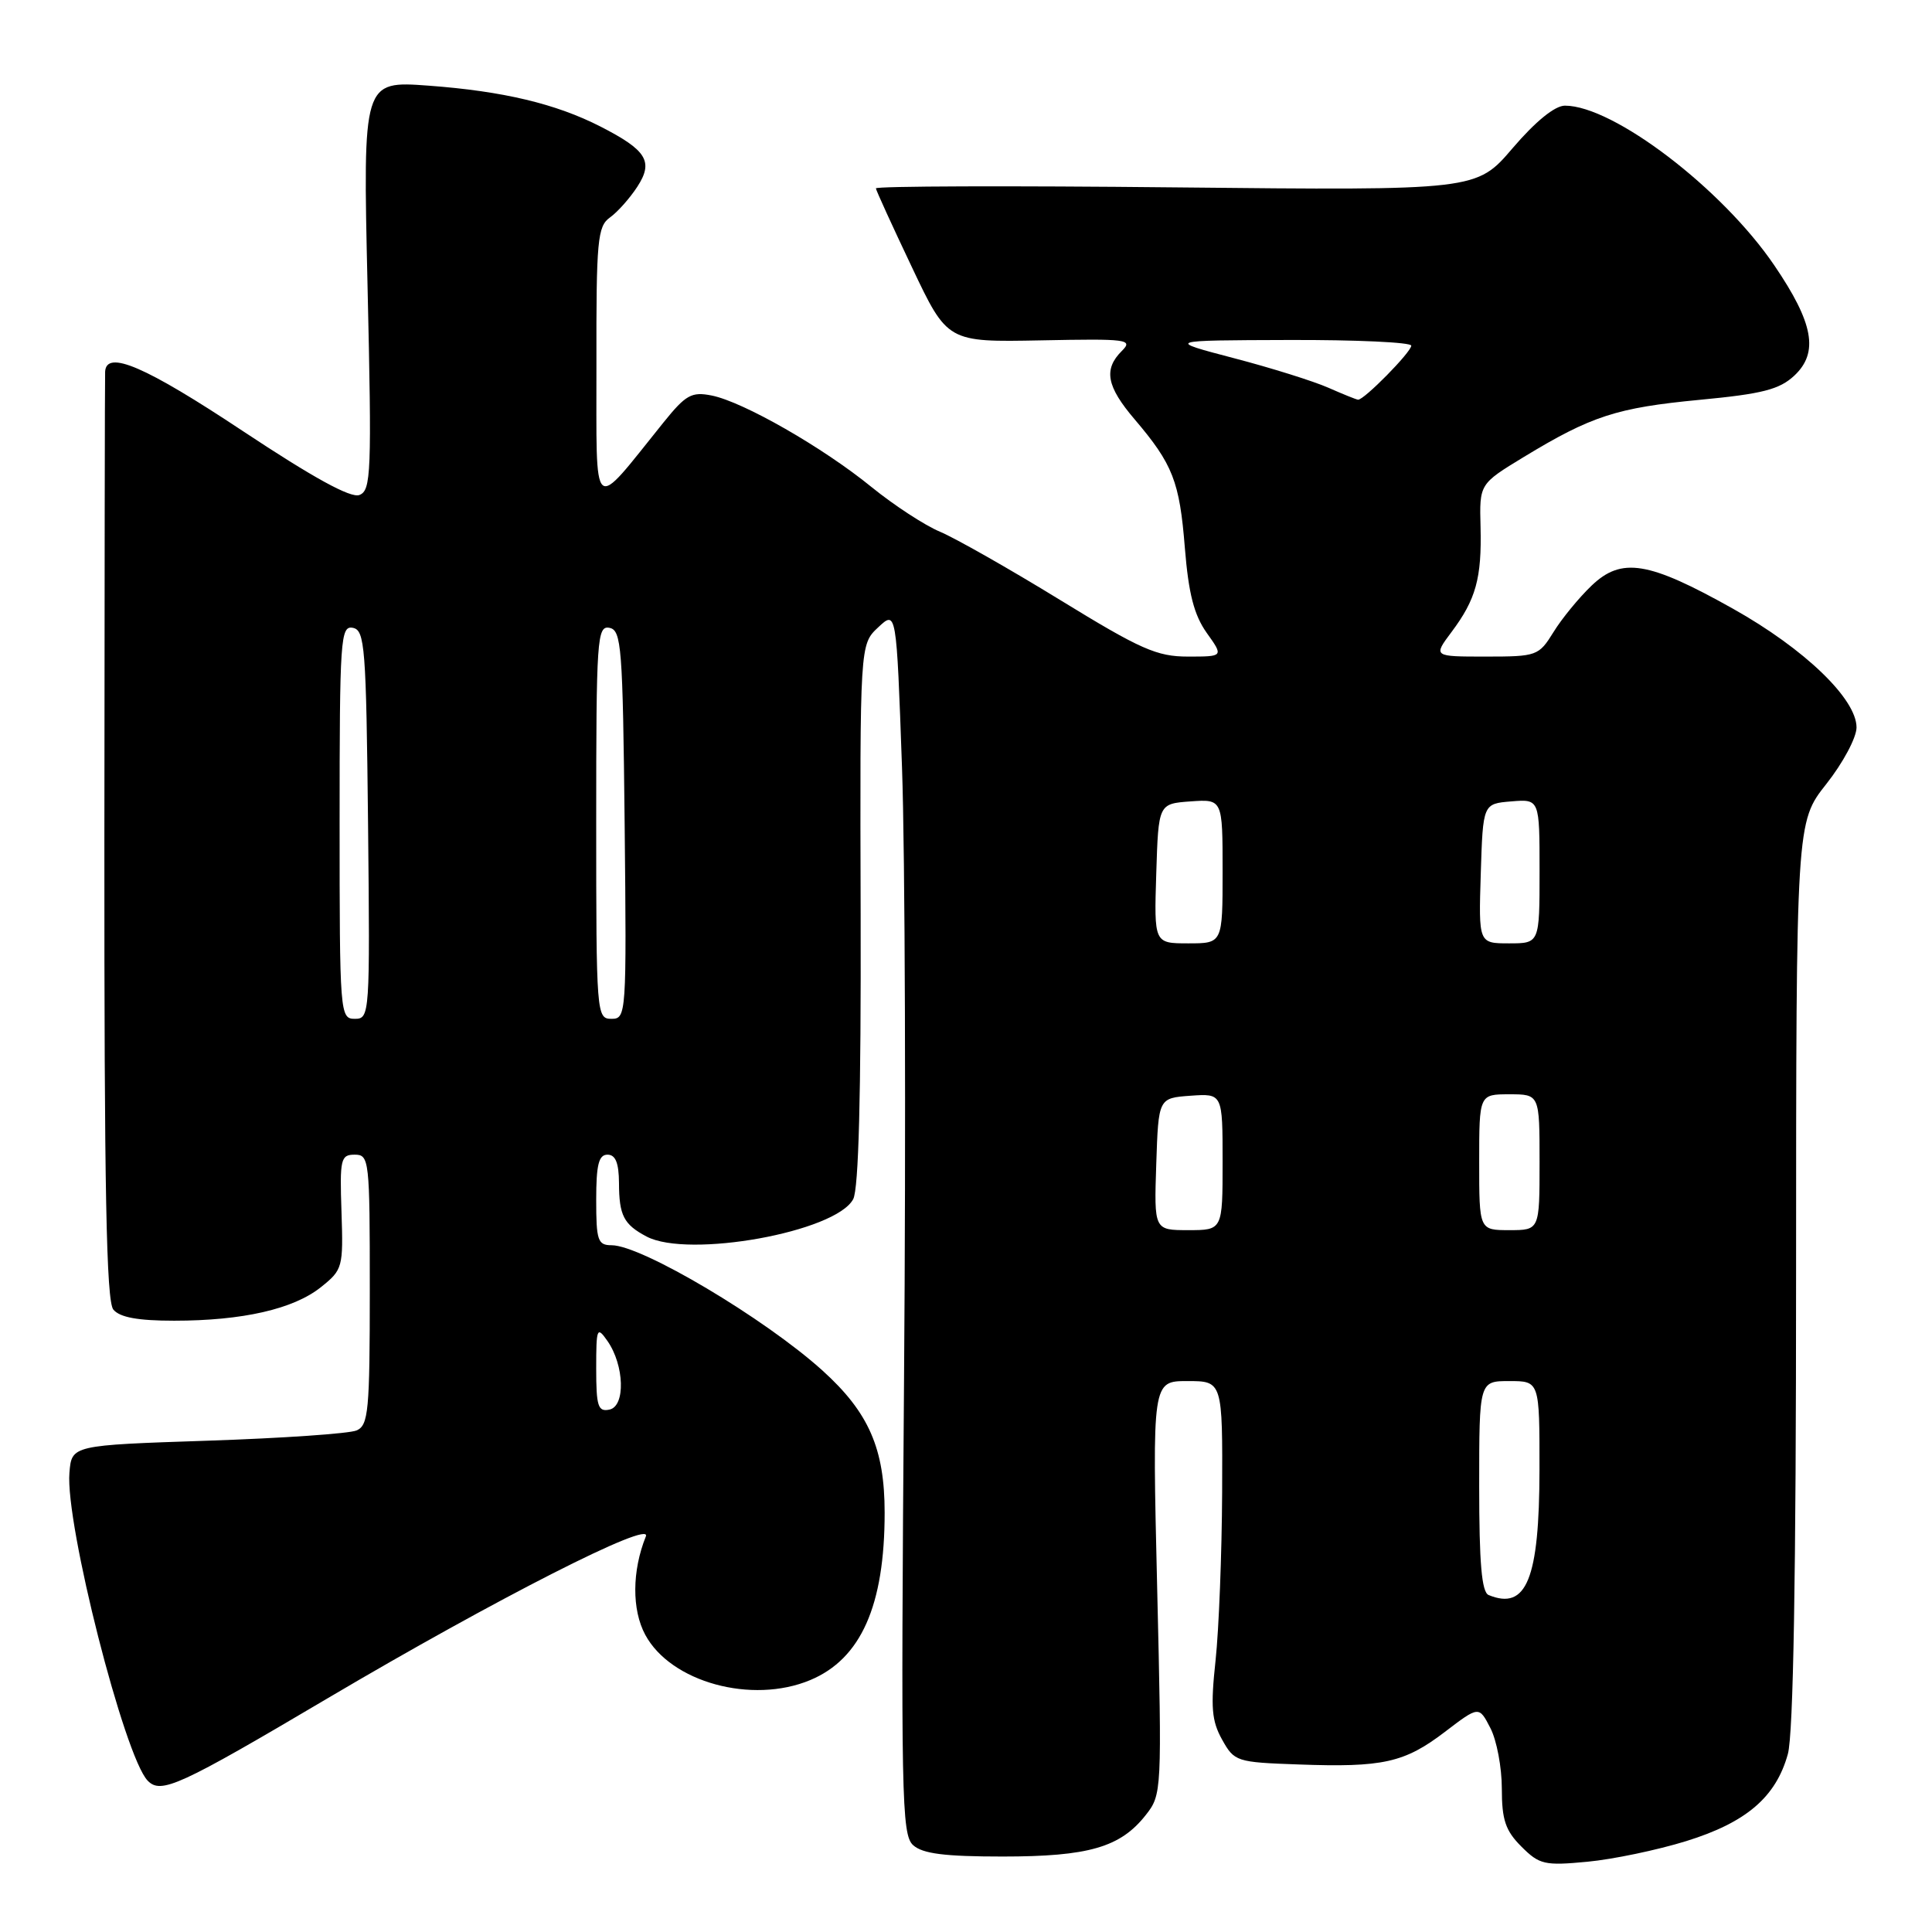 <?xml version="1.0" encoding="UTF-8" standalone="no"?>
<!DOCTYPE svg PUBLIC "-//W3C//DTD SVG 1.1//EN" "http://www.w3.org/Graphics/SVG/1.1/DTD/svg11.dtd" >
<svg xmlns="http://www.w3.org/2000/svg" xmlns:xlink="http://www.w3.org/1999/xlink" version="1.1" viewBox="0 0 256 256">
 <g >
 <path fill="currentColor"
d=" M 223.42 243.96 C 231.39 241.49 235.32 238.13 236.90 232.42 C 237.63 229.80 237.99 208.74 237.99 168.72 C 238.00 108.94 238.00 108.94 242.00 103.88 C 244.20 101.10 246.00 97.73 246.00 96.39 C 246.00 92.61 239.10 85.97 229.65 80.67 C 218.42 74.37 214.87 73.79 210.88 77.61 C 209.22 79.20 206.95 81.96 205.85 83.75 C 203.89 86.91 203.65 87.00 196.87 87.00 C 189.90 87.00 189.90 87.00 192.33 83.75 C 195.57 79.43 196.35 76.61 196.18 69.81 C 196.03 64.13 196.03 64.13 201.90 60.56 C 210.86 55.12 214.21 54.03 225.21 52.98 C 233.55 52.19 235.79 51.61 237.77 49.76 C 241.01 46.71 240.31 42.81 235.11 35.17 C 228.21 25.00 213.78 14.00 207.36 14.00 C 206.03 14.00 203.47 16.08 200.44 19.62 C 195.64 25.24 195.64 25.24 155.82 24.83 C 133.92 24.60 116.03 24.66 116.06 24.96 C 116.10 25.26 118.25 29.97 120.84 35.42 C 125.54 45.34 125.54 45.34 137.92 45.10 C 149.41 44.87 150.18 44.97 148.65 46.50 C 146.20 48.94 146.62 51.20 150.35 55.57 C 155.41 61.52 156.30 63.79 157.00 72.60 C 157.49 78.66 158.22 81.49 159.89 83.85 C 162.14 87.00 162.14 87.00 157.41 87.00 C 153.29 87.00 151.14 86.05 140.47 79.50 C 133.74 75.37 126.58 71.31 124.56 70.46 C 122.53 69.61 118.46 66.95 115.50 64.55 C 109.06 59.30 98.50 53.25 94.31 52.41 C 91.63 51.88 90.88 52.30 87.89 56.01 C 78.25 67.97 79.06 68.68 79.03 48.31 C 79.00 31.80 79.17 29.99 80.83 28.81 C 81.84 28.09 83.46 26.26 84.45 24.74 C 86.62 21.40 85.70 19.91 79.57 16.77 C 73.64 13.74 66.65 12.08 56.79 11.35 C 48.08 10.71 48.08 10.71 48.70 37.82 C 49.27 62.72 49.18 64.99 47.62 65.59 C 46.47 66.03 41.52 63.31 32.18 57.12 C 19.27 48.55 14.09 46.32 13.93 49.25 C 13.89 49.94 13.85 77.85 13.83 111.28 C 13.81 157.70 14.09 172.41 15.02 173.53 C 15.88 174.56 18.28 175.00 23.07 175.00 C 32.14 175.00 38.90 173.46 42.53 170.55 C 45.41 168.25 45.49 167.94 45.25 160.59 C 45.01 153.58 45.14 153.00 47.00 153.00 C 48.93 153.00 49.00 153.65 49.00 170.89 C 49.00 186.98 48.82 188.86 47.25 189.54 C 46.29 189.96 37.40 190.57 27.50 190.90 C 9.50 191.50 9.50 191.50 9.20 195.14 C 8.63 201.89 16.48 232.76 19.57 235.95 C 21.33 237.77 23.73 236.67 43.50 224.98 C 65.68 211.88 86.49 201.29 85.58 203.58 C 83.74 208.15 83.71 213.30 85.50 216.62 C 88.88 222.90 99.63 225.85 107.36 222.62 C 114.08 219.81 117.22 212.76 117.22 200.43 C 117.22 191.95 115.12 187.15 108.98 181.60 C 101.34 174.70 85.02 165.00 81.04 165.00 C 79.21 165.00 79.00 164.37 79.00 159.00 C 79.00 154.33 79.33 153.00 80.50 153.00 C 81.56 153.00 82.00 154.09 82.02 156.75 C 82.03 161.06 82.65 162.25 85.68 163.85 C 91.23 166.77 110.73 163.25 113.05 158.90 C 113.78 157.55 114.10 145.08 114.04 121.14 C 113.94 85.40 113.94 85.40 116.36 83.13 C 118.78 80.86 118.78 80.86 119.52 101.68 C 119.93 113.13 120.05 149.61 119.79 182.74 C 119.36 238.08 119.46 243.10 120.99 244.49 C 122.25 245.63 125.17 246.00 132.86 246.00 C 144.24 246.00 148.46 244.78 151.82 240.50 C 153.95 237.80 153.97 237.39 153.33 210.38 C 152.68 183.00 152.68 183.00 157.34 183.00 C 162.00 183.00 162.00 183.00 161.94 197.75 C 161.90 205.86 161.51 215.88 161.07 220.00 C 160.40 226.20 160.55 228.02 161.93 230.50 C 163.56 233.42 163.83 233.51 172.05 233.80 C 183.24 234.21 186.10 233.57 191.46 229.48 C 195.97 226.04 195.97 226.04 197.48 228.97 C 198.32 230.58 199.00 234.19 199.00 237.00 C 199.00 241.14 199.48 242.57 201.59 244.68 C 203.98 247.07 204.66 247.23 210.34 246.69 C 213.73 246.37 219.61 245.14 223.42 243.96 Z  M 197.25 211.35 C 196.33 210.97 196.00 207.11 196.00 196.92 C 196.00 183.00 196.00 183.00 200.00 183.00 C 204.00 183.00 204.00 183.00 203.99 194.75 C 203.97 209.24 202.27 213.42 197.25 211.35 Z  M 79.00 181.35 C 79.00 175.95 79.10 175.70 80.48 177.67 C 82.74 180.90 82.90 186.34 80.75 186.78 C 79.24 187.10 79.00 186.34 79.00 181.35 Z  M 153.21 154.25 C 153.50 145.50 153.50 145.50 157.75 145.19 C 162.00 144.89 162.00 144.89 162.00 153.94 C 162.00 163.00 162.00 163.00 157.46 163.00 C 152.92 163.00 152.92 163.00 153.21 154.25 Z  M 196.00 154.00 C 196.00 145.00 196.00 145.00 200.00 145.00 C 204.00 145.00 204.00 145.00 204.00 154.00 C 204.00 163.00 204.00 163.00 200.00 163.00 C 196.00 163.00 196.00 163.00 196.00 154.00 Z  M 45.00 108.93 C 45.00 84.63 45.12 82.88 46.75 83.19 C 48.35 83.50 48.52 85.67 48.77 109.26 C 49.03 134.49 48.99 135.00 47.02 135.00 C 45.05 135.00 45.00 134.41 45.00 108.93 Z  M 79.00 108.93 C 79.00 84.63 79.12 82.88 80.75 83.19 C 82.35 83.50 82.52 85.67 82.77 109.26 C 83.03 134.49 82.99 135.00 81.02 135.00 C 79.05 135.00 79.00 134.41 79.00 108.93 Z  M 153.21 115.75 C 153.50 106.50 153.50 106.50 157.75 106.19 C 162.00 105.89 162.00 105.89 162.00 115.44 C 162.00 125.00 162.00 125.00 157.46 125.00 C 152.92 125.00 152.92 125.00 153.21 115.75 Z  M 196.21 115.75 C 196.50 106.50 196.50 106.50 200.25 106.19 C 204.00 105.88 204.00 105.88 204.00 115.44 C 204.00 125.00 204.00 125.00 199.96 125.00 C 195.92 125.00 195.92 125.00 196.21 115.75 Z  M 176.00 51.37 C 174.07 50.52 168.45 48.75 163.50 47.46 C 154.50 45.10 154.50 45.10 170.75 45.05 C 179.69 45.02 187.00 45.36 187.00 45.80 C 187.00 46.65 180.72 53.03 179.95 52.96 C 179.70 52.94 177.93 52.22 176.00 51.37 Z "/>
</g>
</svg>